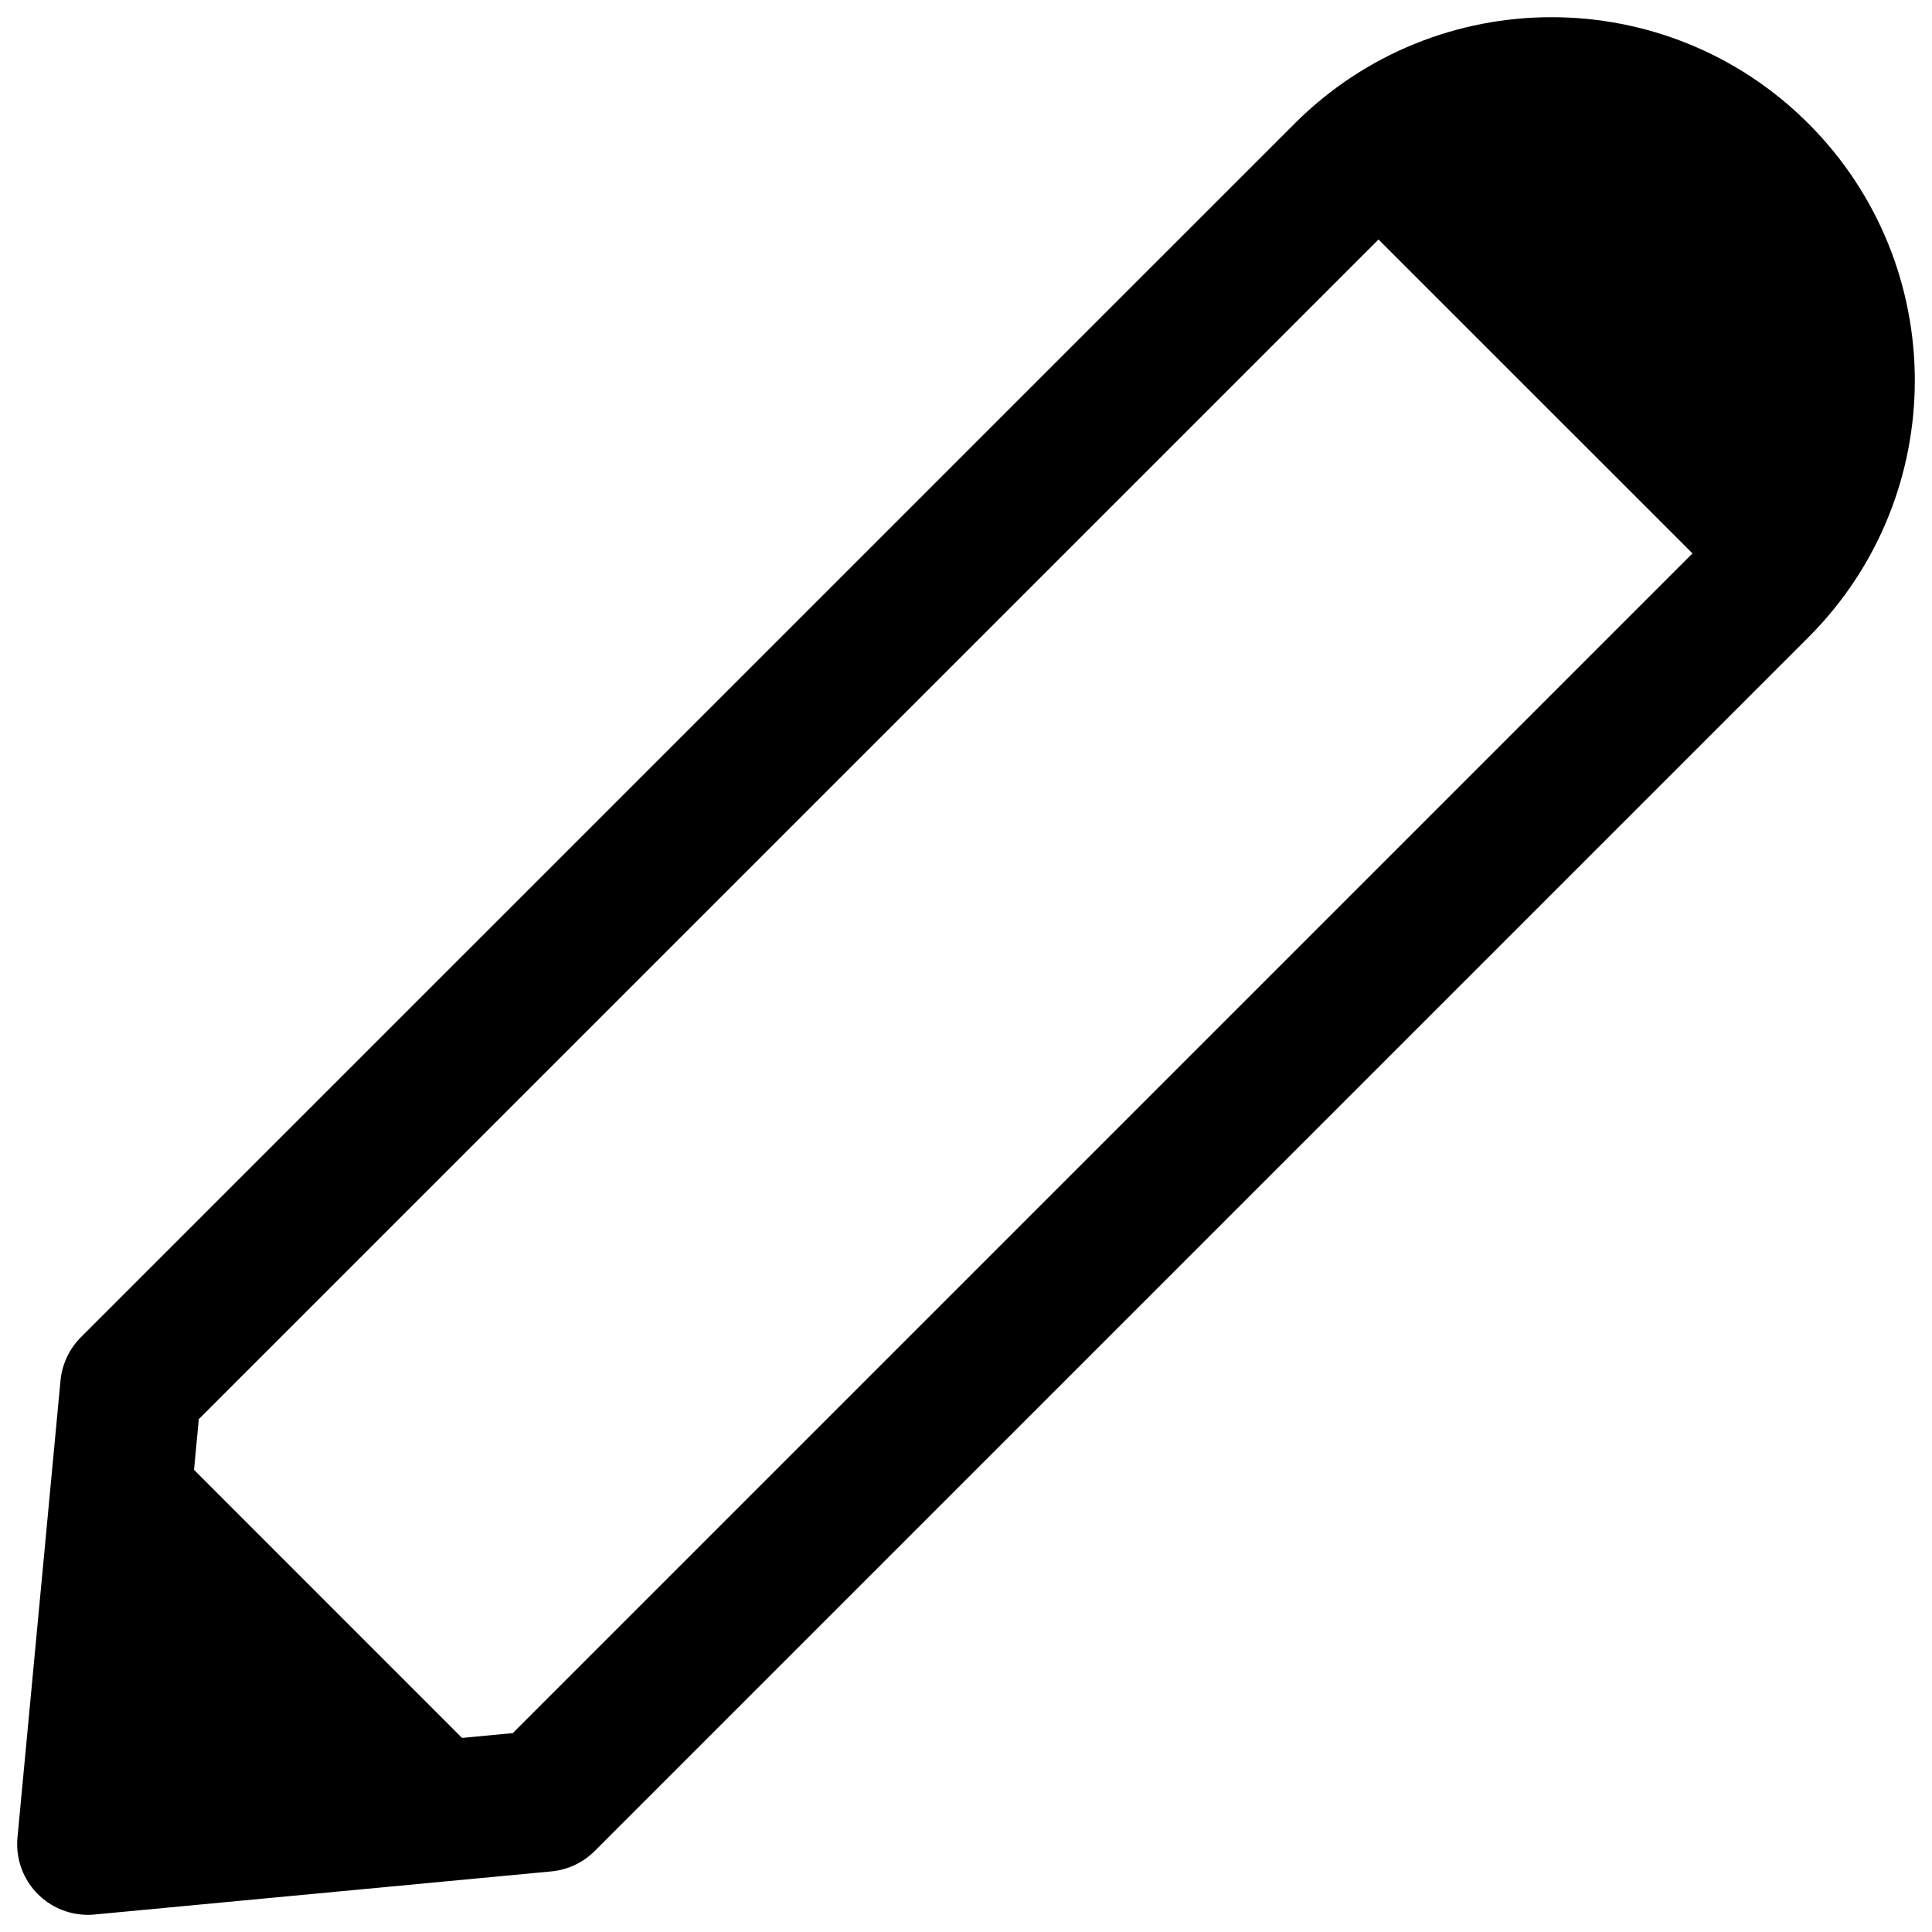 <svg width="22" height="22" viewBox="0 0 22 22" fill="none" xmlns="http://www.w3.org/2000/svg">
<path fill-rule="evenodd" clip-rule="evenodd" d="M6.203 20.509L1 21L1.49 15.796L15.311 1.976C16.613 0.675 18.723 0.675 20.024 1.976C21.325 3.278 21.325 5.387 20.024 6.688L6.203 20.509Z" stroke="black" stroke-width="1.609" stroke-linecap="round" stroke-linejoin="round"/>
<path fill-rule="evenodd" clip-rule="evenodd" d="M1.472 16L6 20.529L1 21L1.472 16Z" fill="black"/>
<path fill-rule="evenodd" clip-rule="evenodd" d="M15 2.03L19.971 7L21 5.074V4.129V2.645L20.54 2.03L19.91 1.3H18.904L17.485 1H16.221L15 2.03Z" fill="black"/>
</svg>
